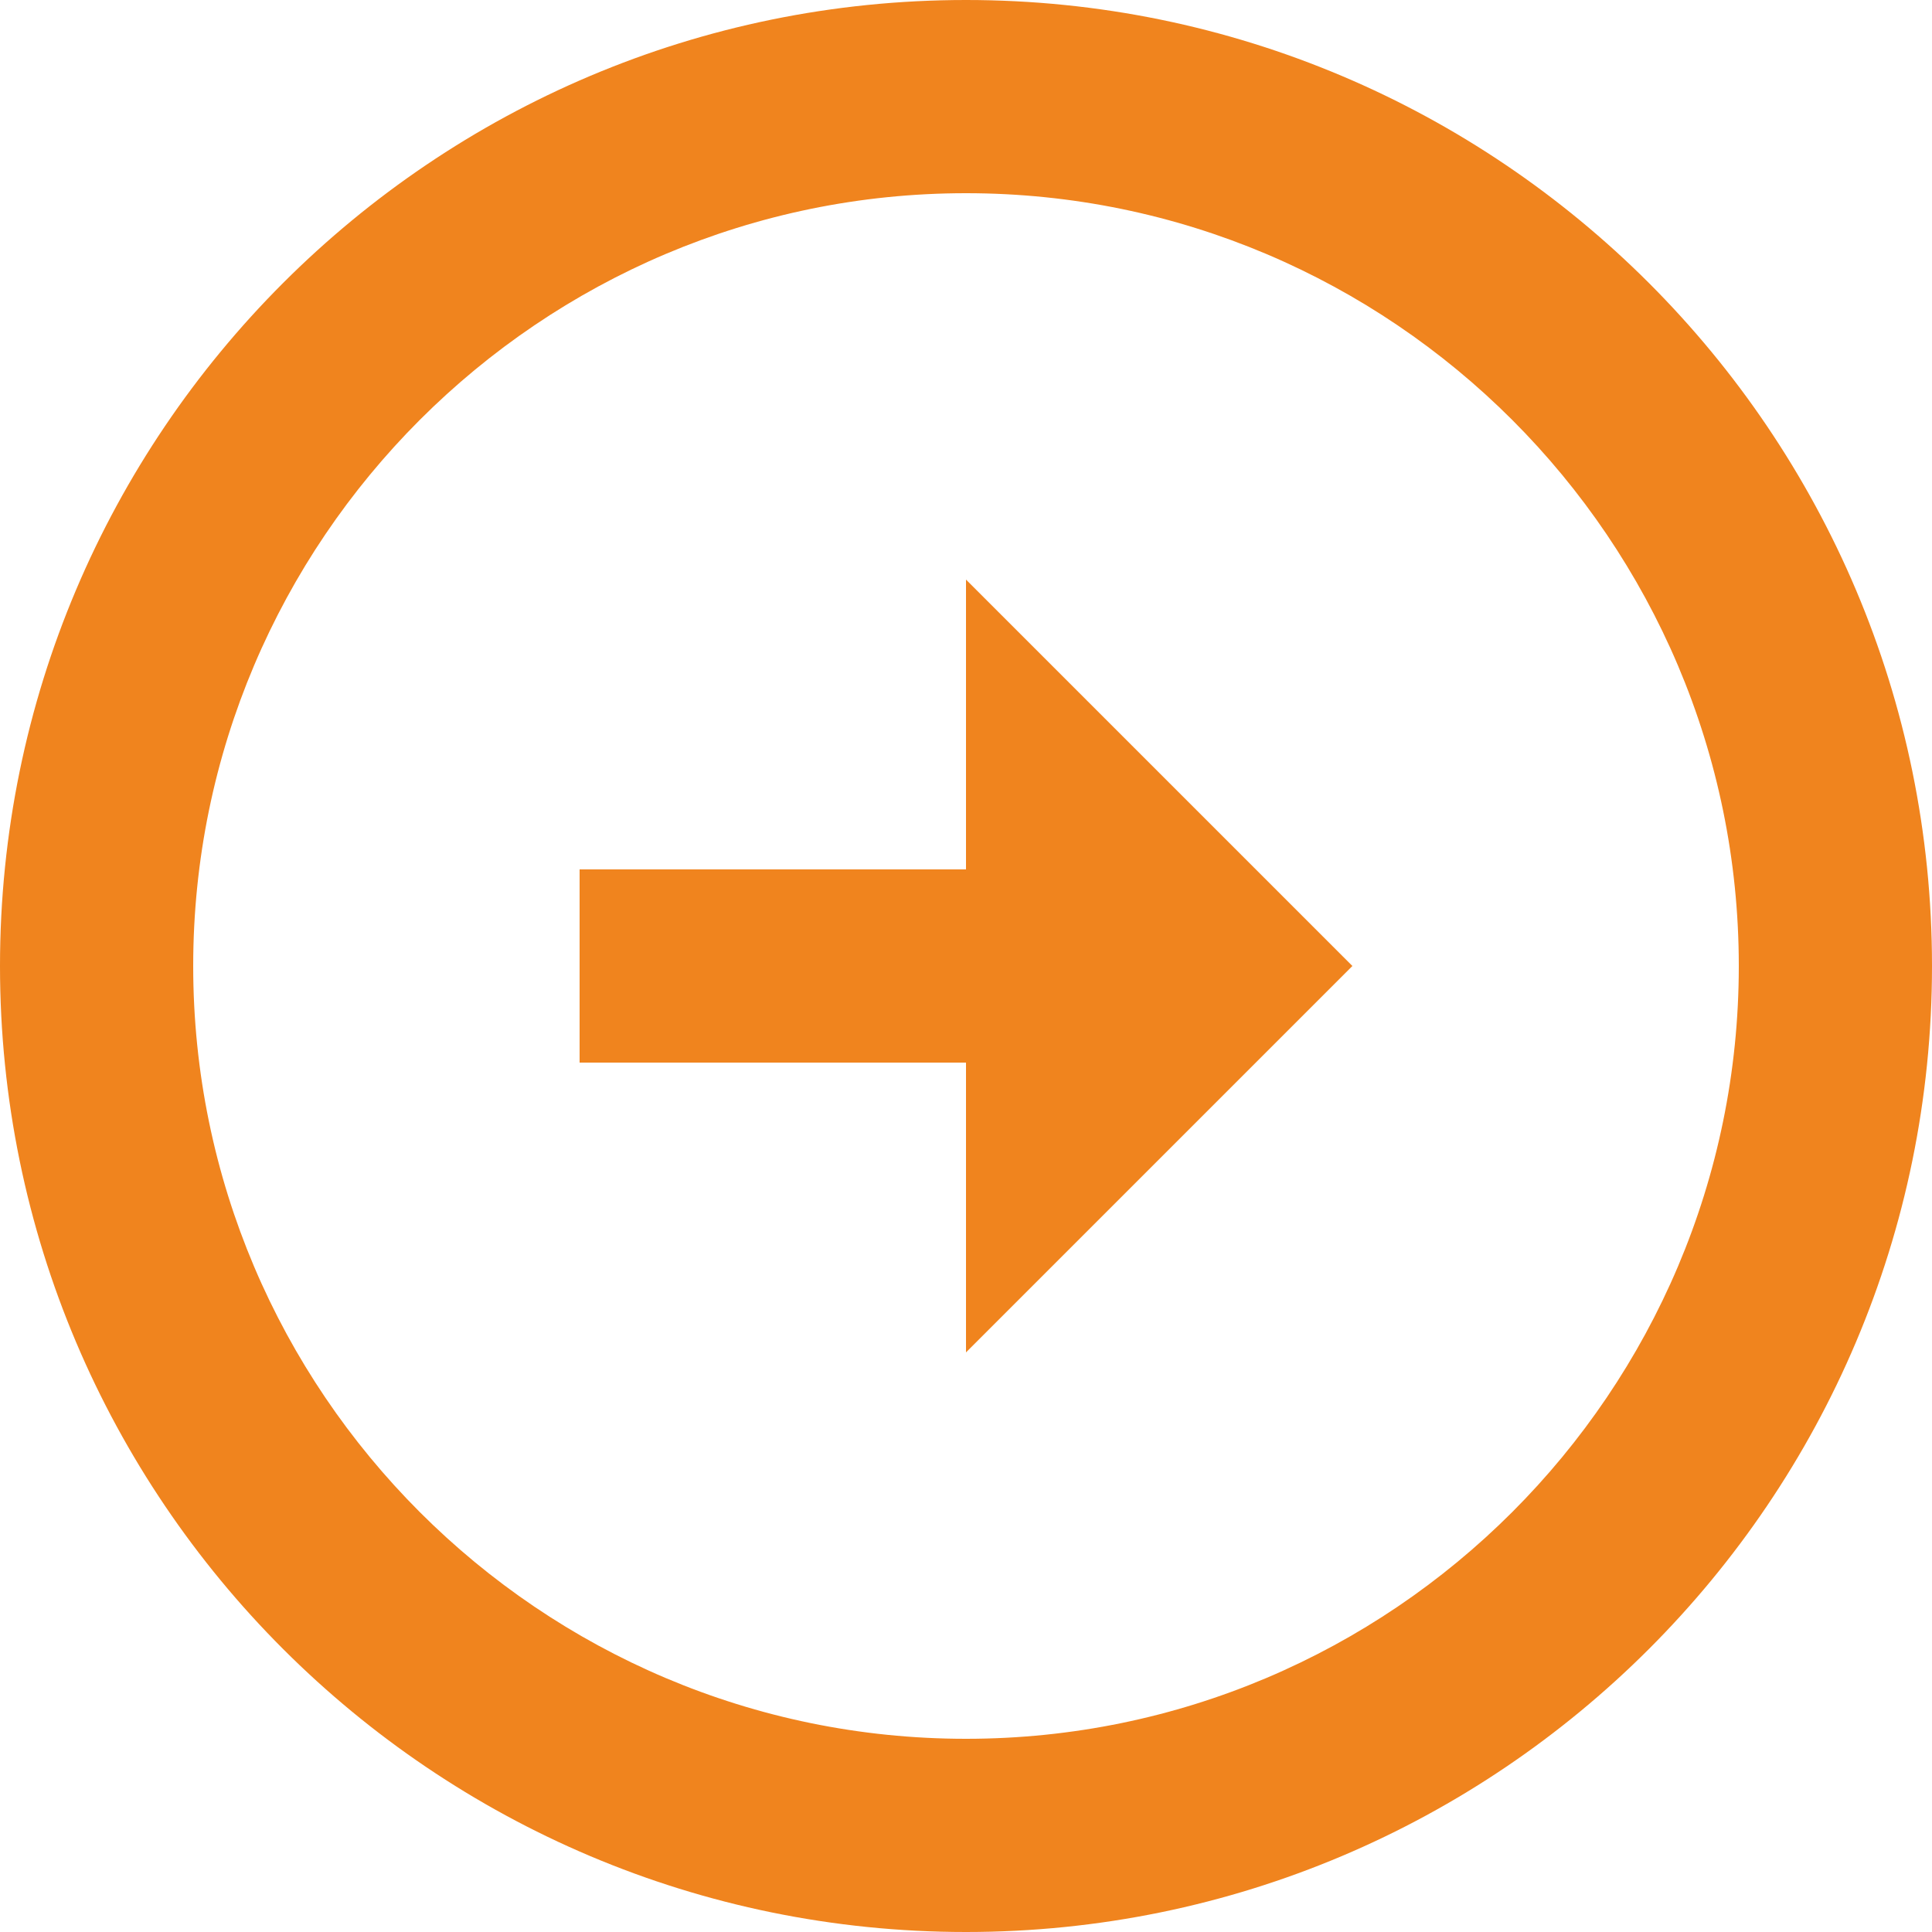 <svg width="28" height="28" viewBox="0 0 28 28" fill="none" xmlns="http://www.w3.org/2000/svg">
<path d="M2.8 14C2.8 7.826 7.826 2.8 14 2.8C20.174 2.8 25.2 7.826 25.2 14C25.2 20.174 20.174 25.2 14 25.2C7.826 25.2 2.8 20.174 2.8 14ZM-6.11959e-07 14C-2.74158e-07 21.728 6.272 28 14 28C21.728 28 28 21.728 28 14C28 6.272 21.728 -9.49761e-07 14 -6.11959e-07C6.272 -2.74158e-07 -9.49761e-07 6.272 -6.11959e-07 14ZM14 12.6L8.4 12.6L8.4 15.4L14 15.4L14 19.6L19.6 14L14 8.4L14 12.6Z" fill="#F0841E"/>
</svg>
